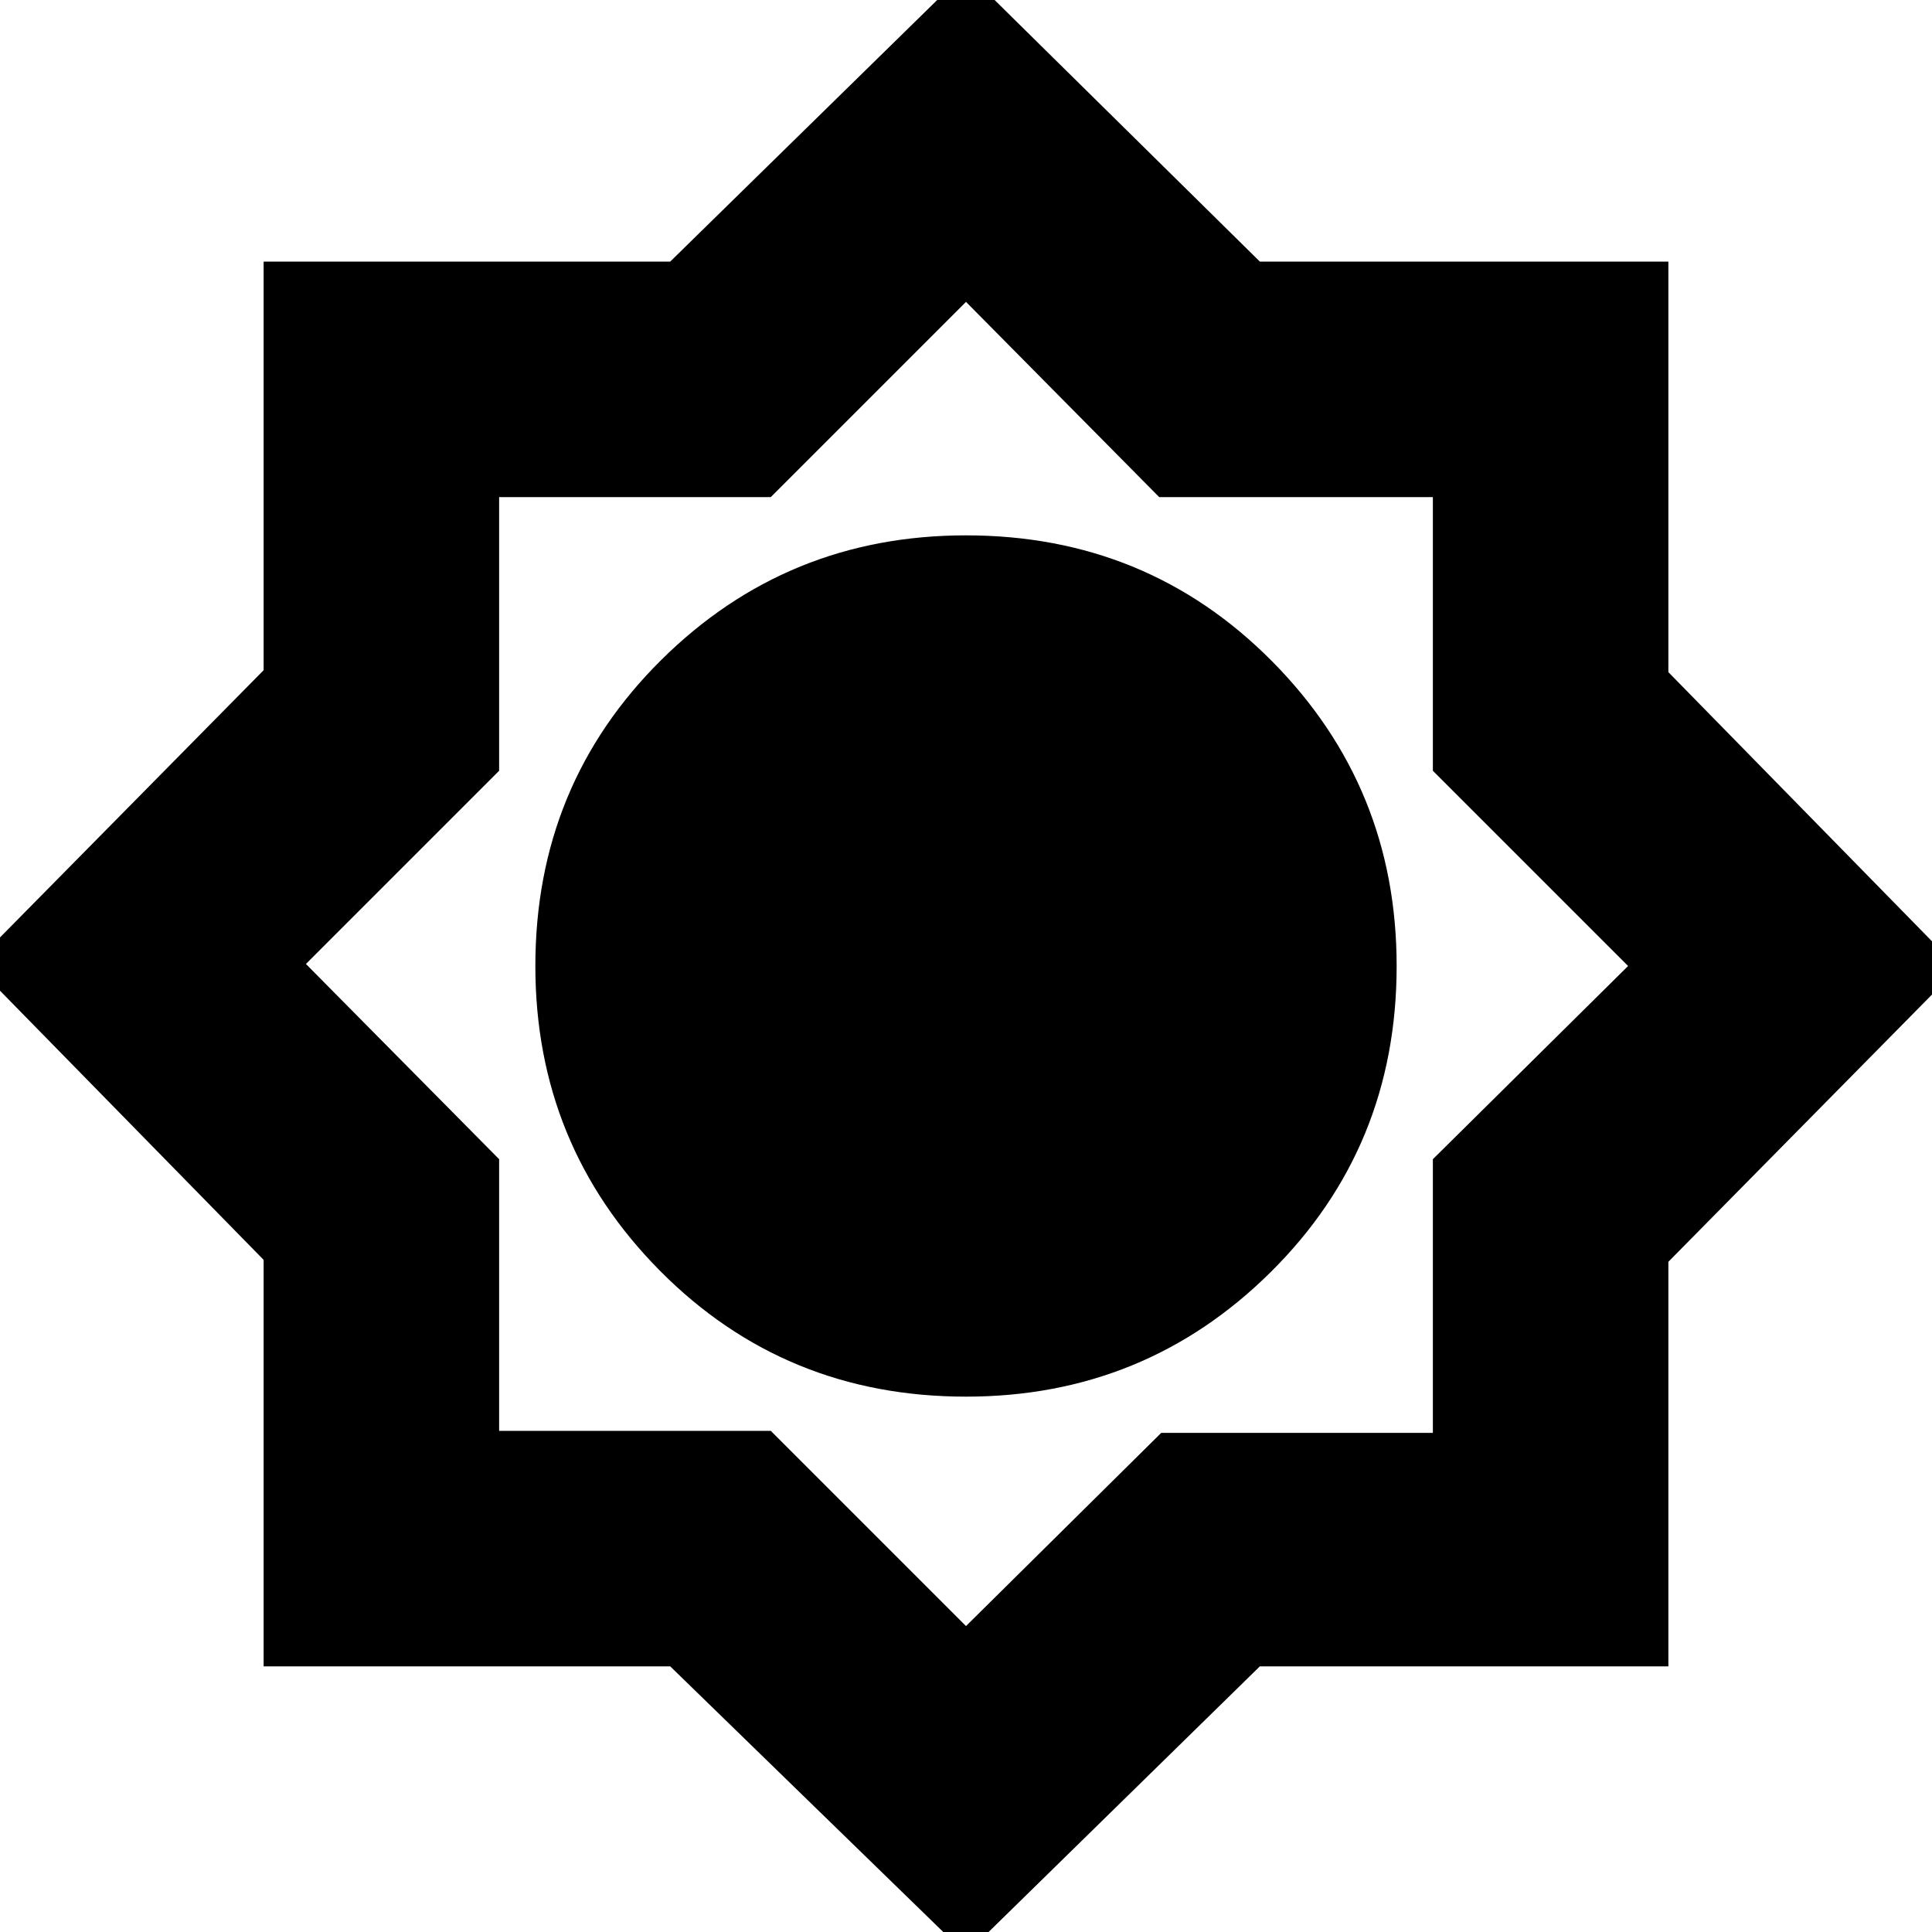 <svg xmlns="http://www.w3.org/2000/svg" height="20" width="20"><path d="M10 20.229 6.938 17.25H2.729V13.042L-0.271 9.979L2.729 6.938V2.708H6.938L10 -0.292L13.042 2.708H17.271V6.958L20.271 10.021L17.271 13.062V17.25H13.042ZM10 14.458Q11.854 14.458 13.156 13.167Q14.458 11.875 14.458 10Q14.458 8.146 13.167 6.844Q11.875 5.542 10 5.542Q8.146 5.542 6.844 6.833Q5.542 8.125 5.542 10Q5.542 11.854 6.833 13.156Q8.125 14.458 10 14.458ZM9.979 10ZM10 12.125Q10.896 12.125 11.51 11.5Q12.125 10.875 12.125 10Q12.125 9.104 11.51 8.49Q10.896 7.875 10 7.875Q9.125 7.875 8.5 8.49Q7.875 9.104 7.875 10Q7.875 10.875 8.5 11.5Q9.125 12.125 10 12.125ZM10 16.833 12.021 14.833H14.833V12L16.854 10L14.833 7.979V5.146H12L10 3.125L7.979 5.146H5.167V7.979L3.167 9.979L5.167 12V14.812H7.979ZM10 12.125Q10.896 12.125 11.51 11.5Q12.125 10.875 12.125 10Q12.125 9.104 11.51 8.49Q10.896 7.875 10 7.875Q9.125 7.875 8.5 8.49Q7.875 9.104 7.875 10Q7.875 10.875 8.5 11.5Q9.125 12.125 10 12.125Z"/></svg>